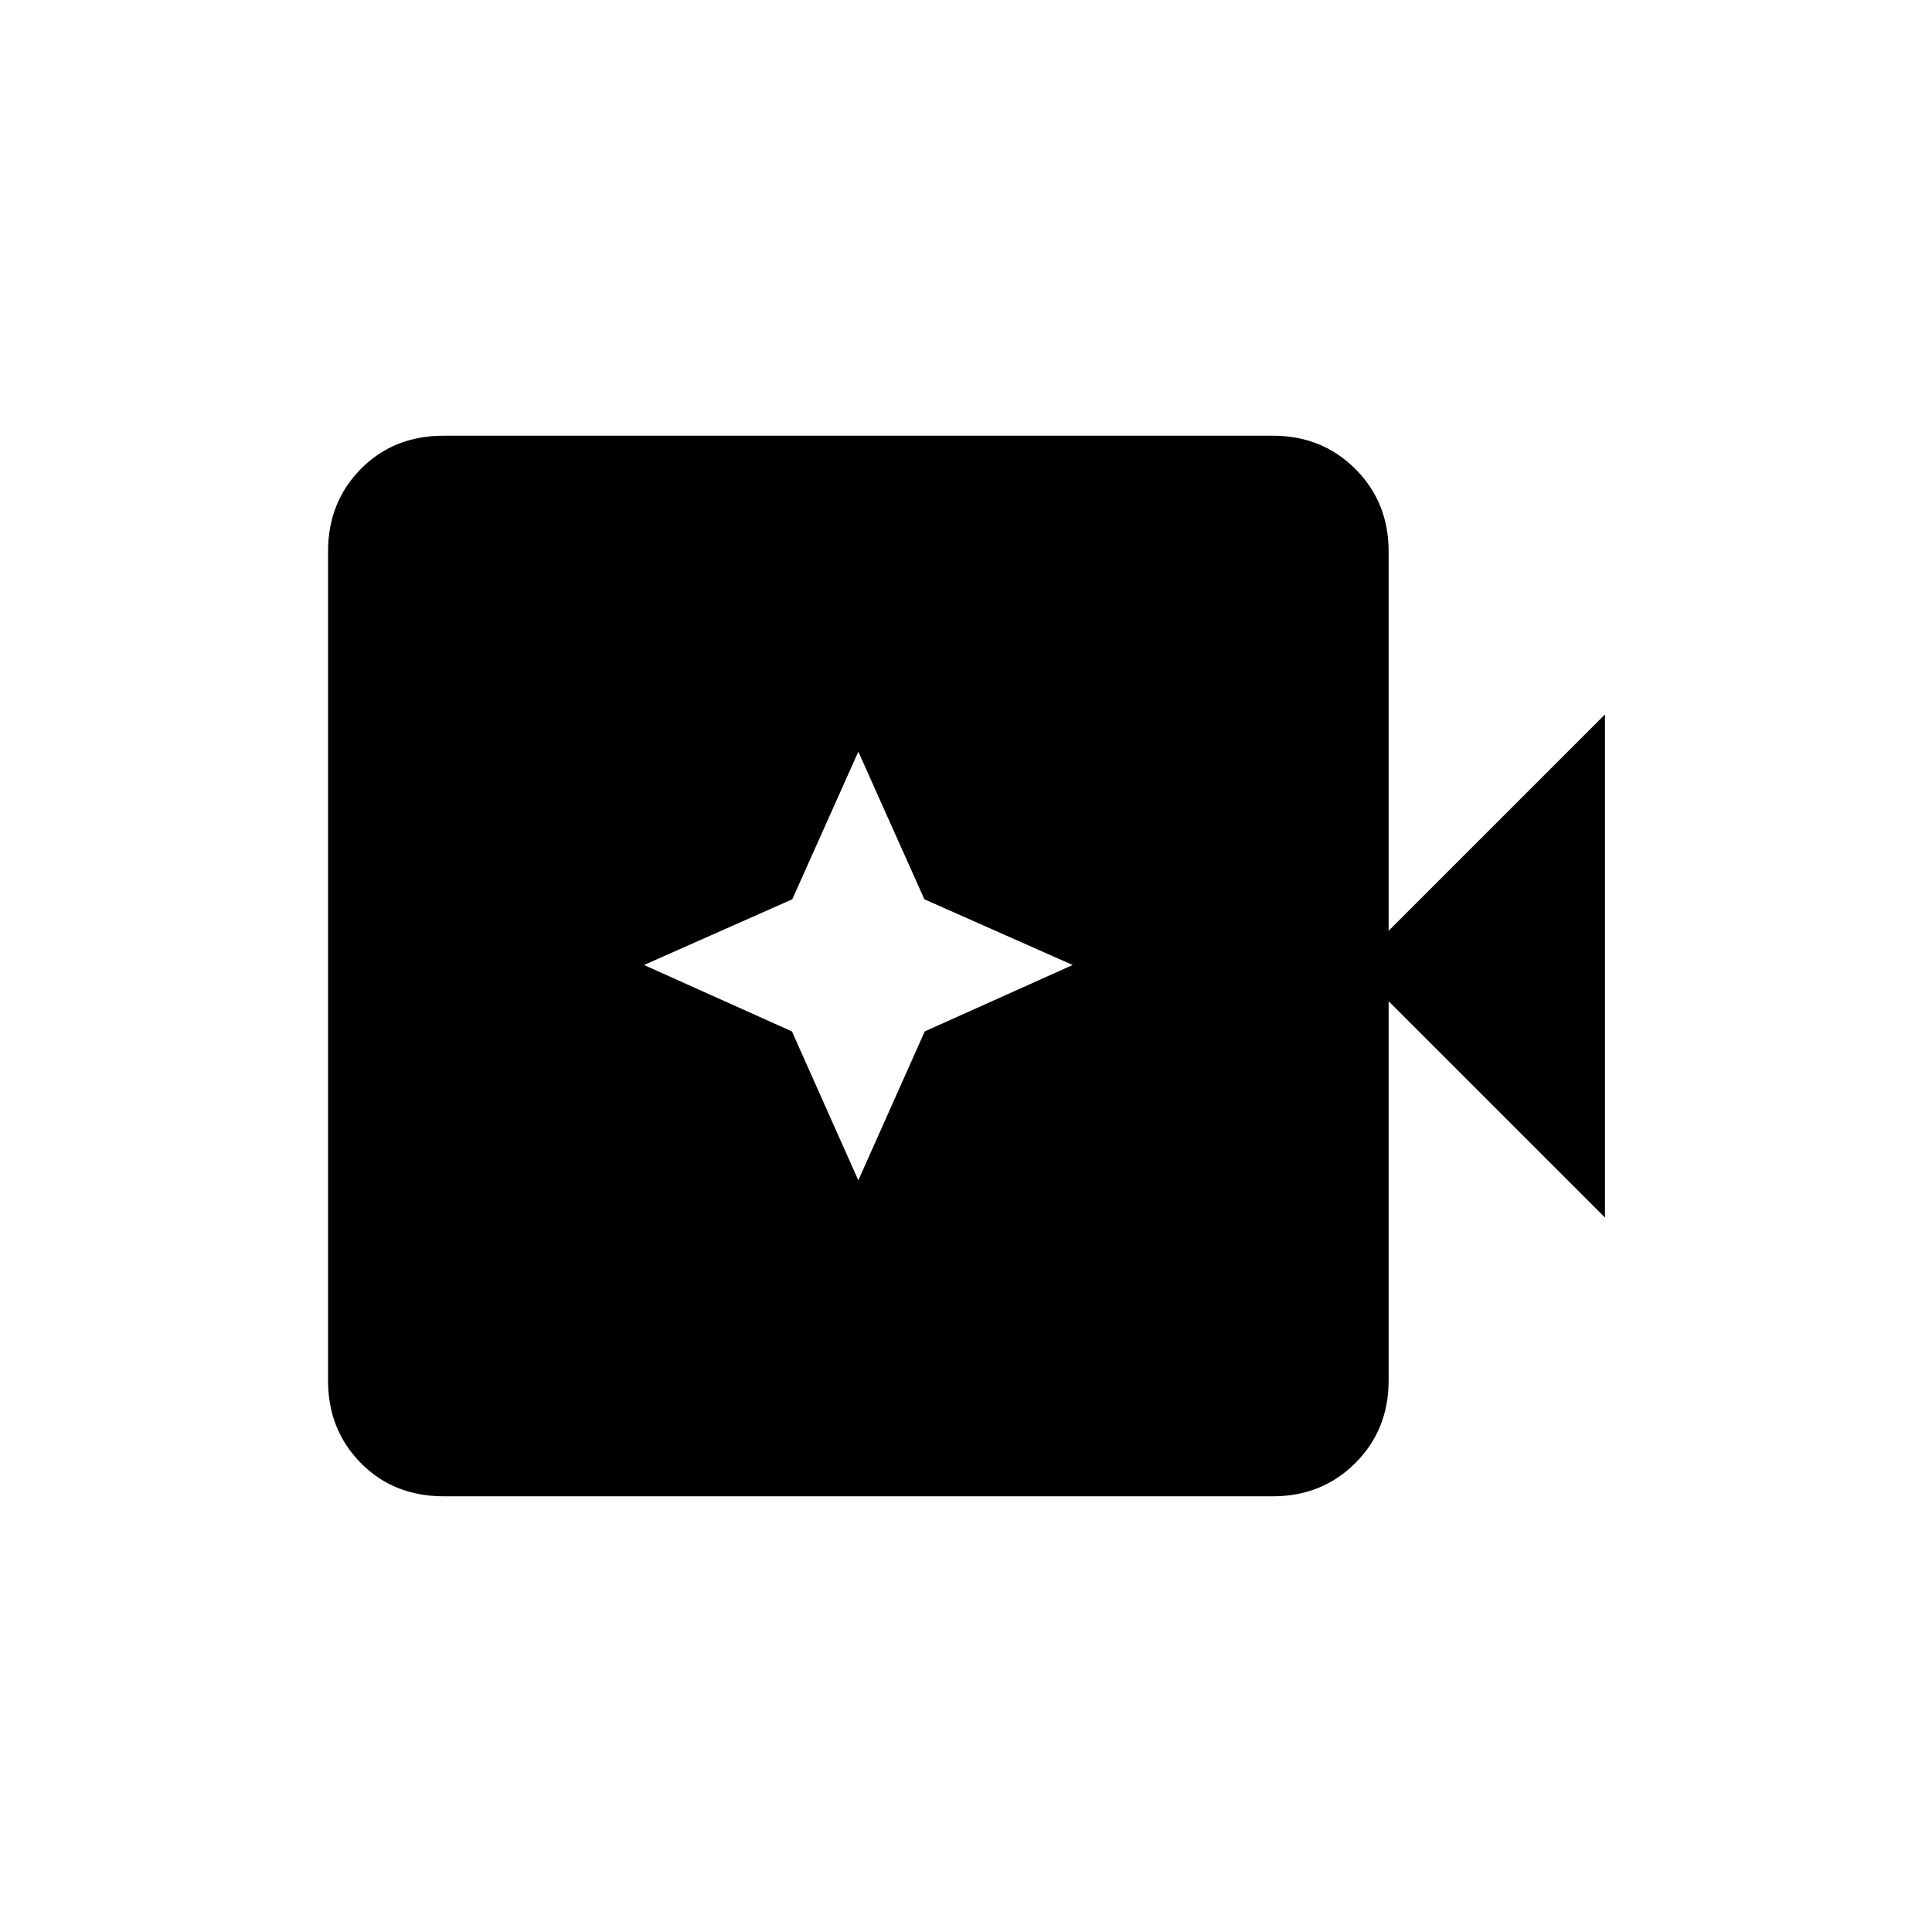 <svg xmlns="http://www.w3.org/2000/svg" height="24" viewBox="0 96 960 960" width="24"><path d="M220.5 839.5q-24.938 0-41.219-16.531Q163 806.438 163 782V370q0-24.438 16.281-40.969Q195.562 312.5 220.5 312.5h412q24.438 0 40.969 16.531Q690 345.562 690 370v188.5L797.5 451v250L690 593.5V782q0 24.438-16.531 40.969Q656.938 839.5 632.5 839.5h-412Zm206-157 33-74 73.5-33-73.688-32.656L426.5 469.5l-32.812 73.344L320 575.5l73.5 33 33 74Z"/></svg>
